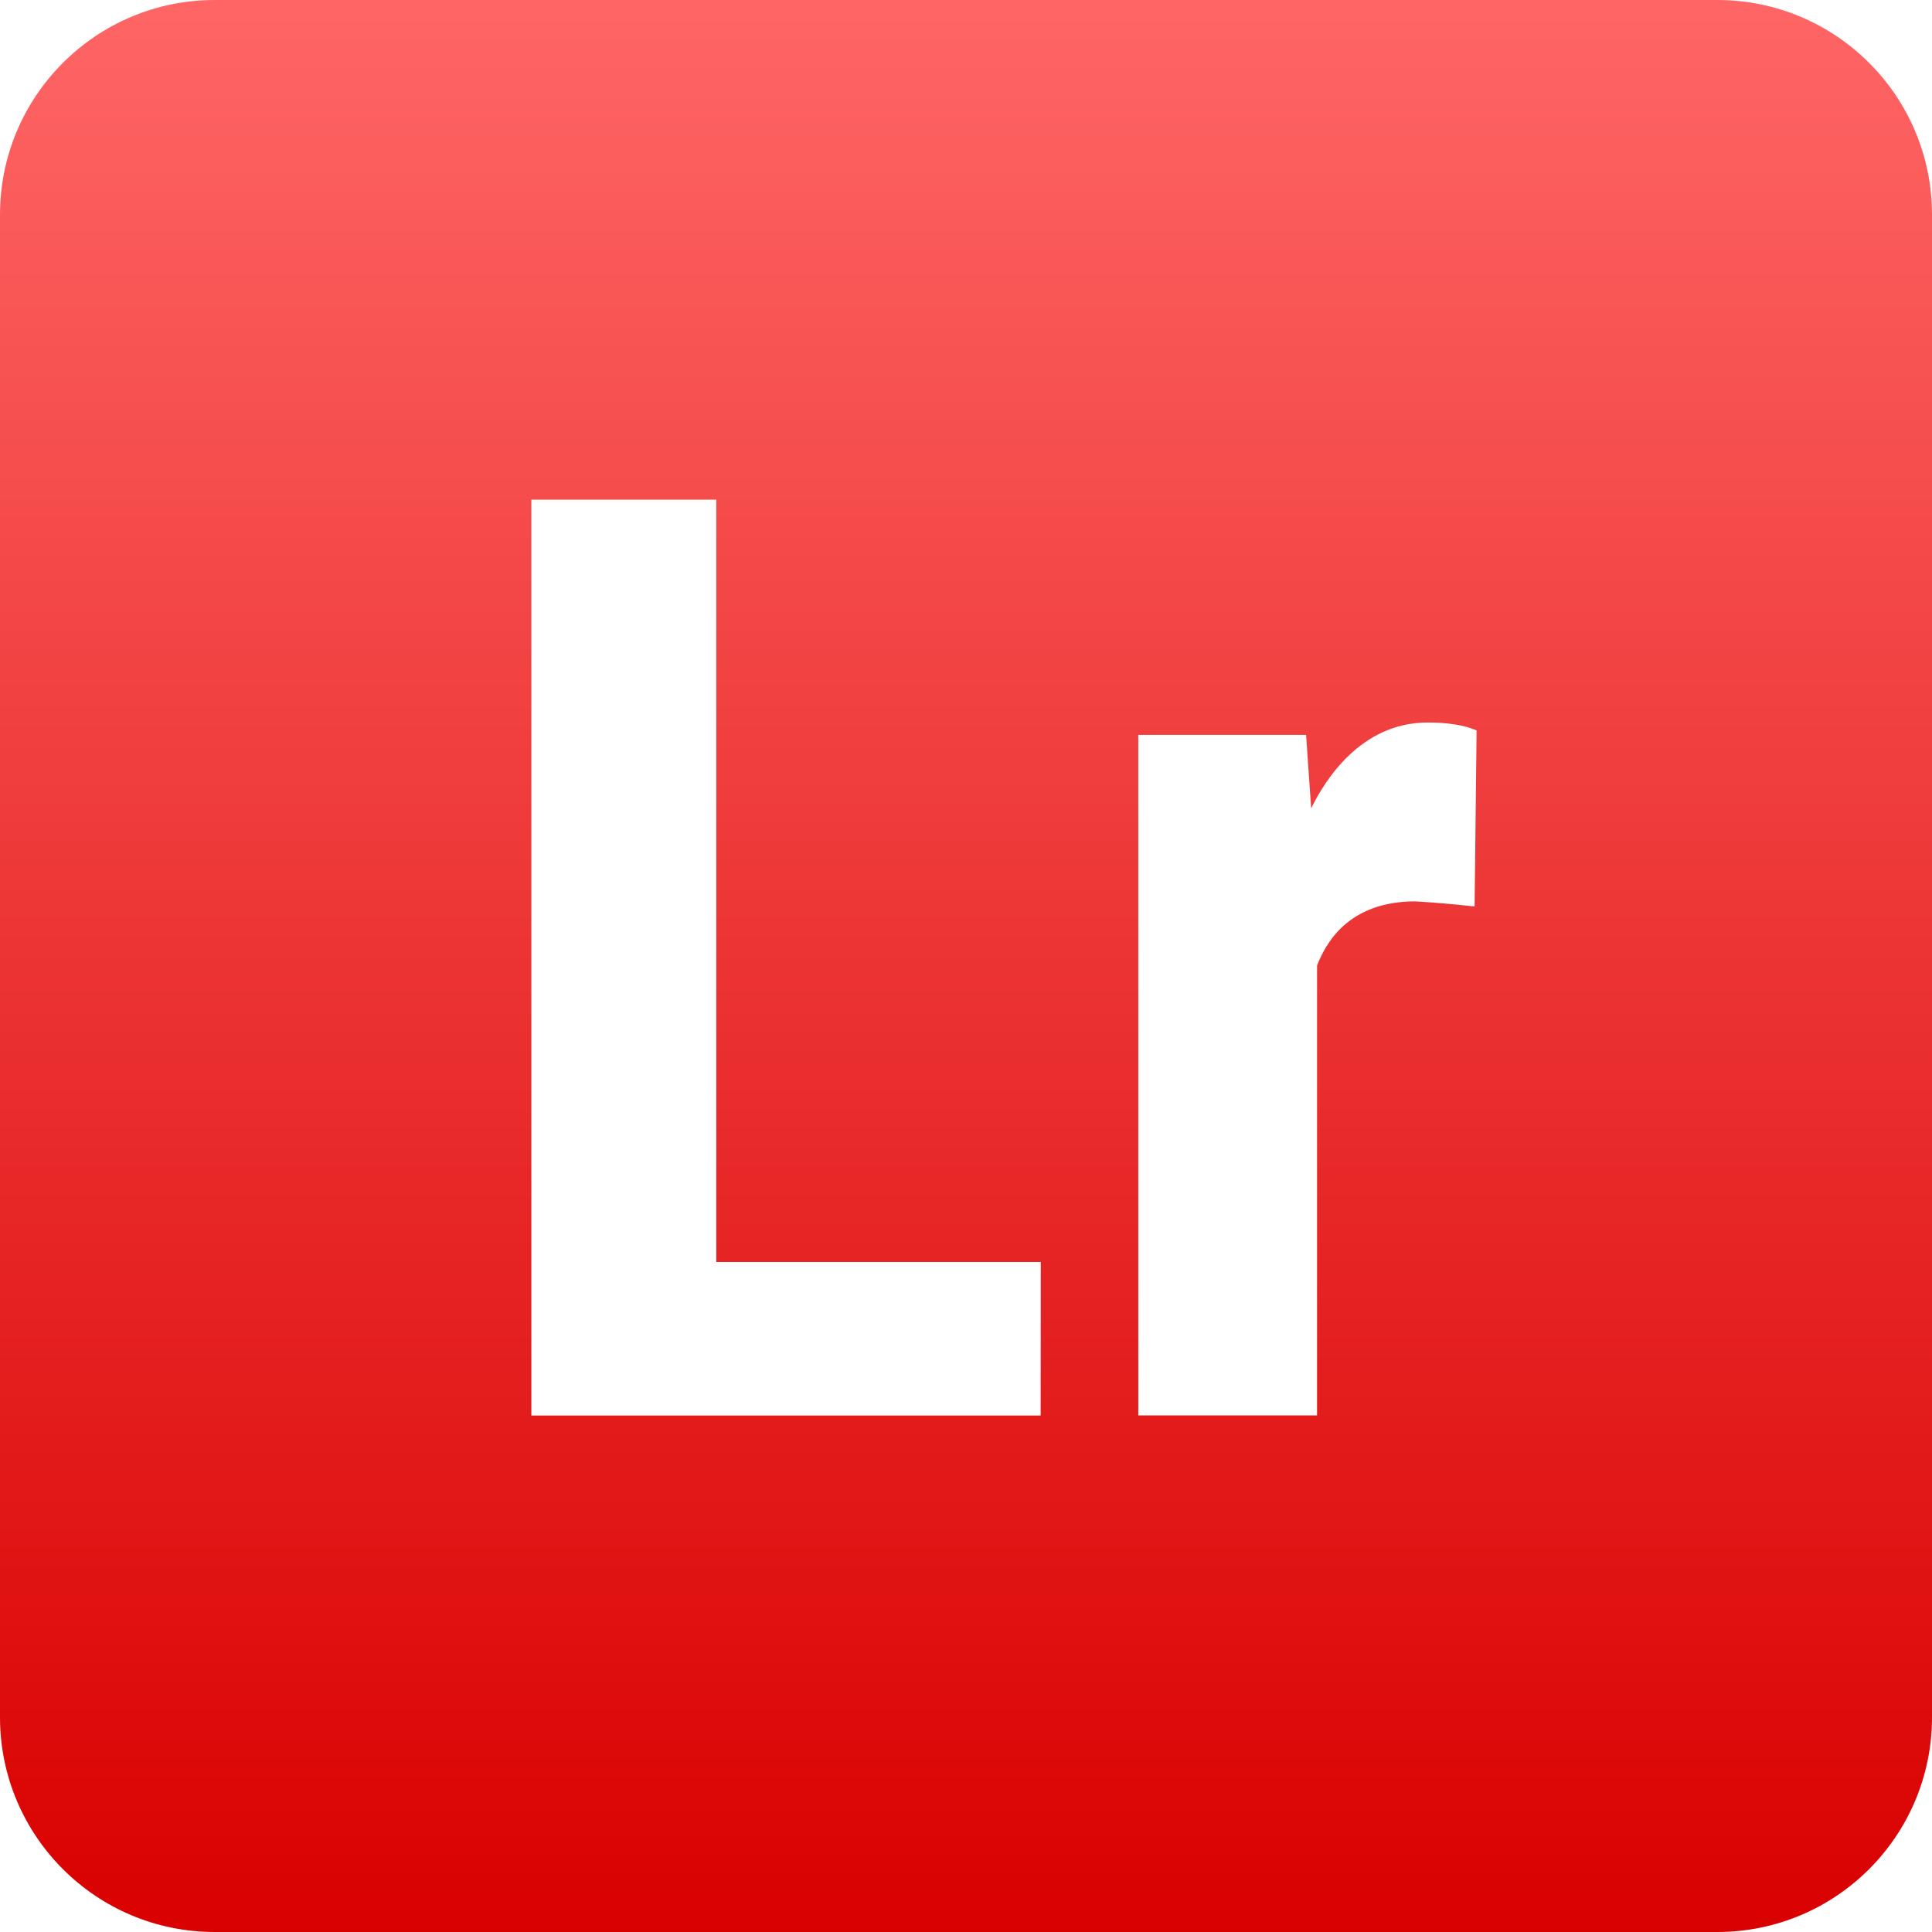 <svg xmlns="http://www.w3.org/2000/svg" xmlns:xlink="http://www.w3.org/1999/xlink" width="64" height="64" viewBox="0 0 64 64" version="1.1">
<defs>
<linearGradient id="linear0" gradientUnits="userSpaceOnUse" x1="0" y1="0" x2="0" y2="1" gradientTransform="matrix(64,0,0,64,0,0)">
<stop offset="0" style="stop-color:#ff6666;stop-opacity:1;"/>
<stop offset="1" style="stop-color:#d90000;stop-opacity:1;"/>
</linearGradient>
</defs>
<g id="surface1">
<path style=" stroke:none;fill-rule:nonzero;fill:url(#linear0);" d="M 56.887 0 L 7.113 0 C 3.184 0 0 3.184 0 7.113 L 0 56.887 C 0 60.816 3.184 64 7.113 64 L 56.887 64 C 60.816 64 64 60.816 64 56.887 L 64 7.113 C 64 3.184 60.816 0 56.887 0 Z M 34.473 46.891 L 17.602 46.891 L 17.602 16.551 L 23.727 16.551 L 23.727 41.805 L 34.477 41.805 Z M 48.848 30.027 C 48.195 29.957 47.543 29.898 46.891 29.859 C 44.625 29.859 43.902 31.293 43.629 31.984 L 43.629 46.887 L 37.707 46.887 L 37.707 24.344 L 43.266 24.344 L 43.434 26.777 C 43.875 25.871 45.066 23.934 47.293 23.934 C 48.266 23.934 48.707 24.113 48.914 24.195 Z M 48.848 30.027 "/>
</g>
</svg>
